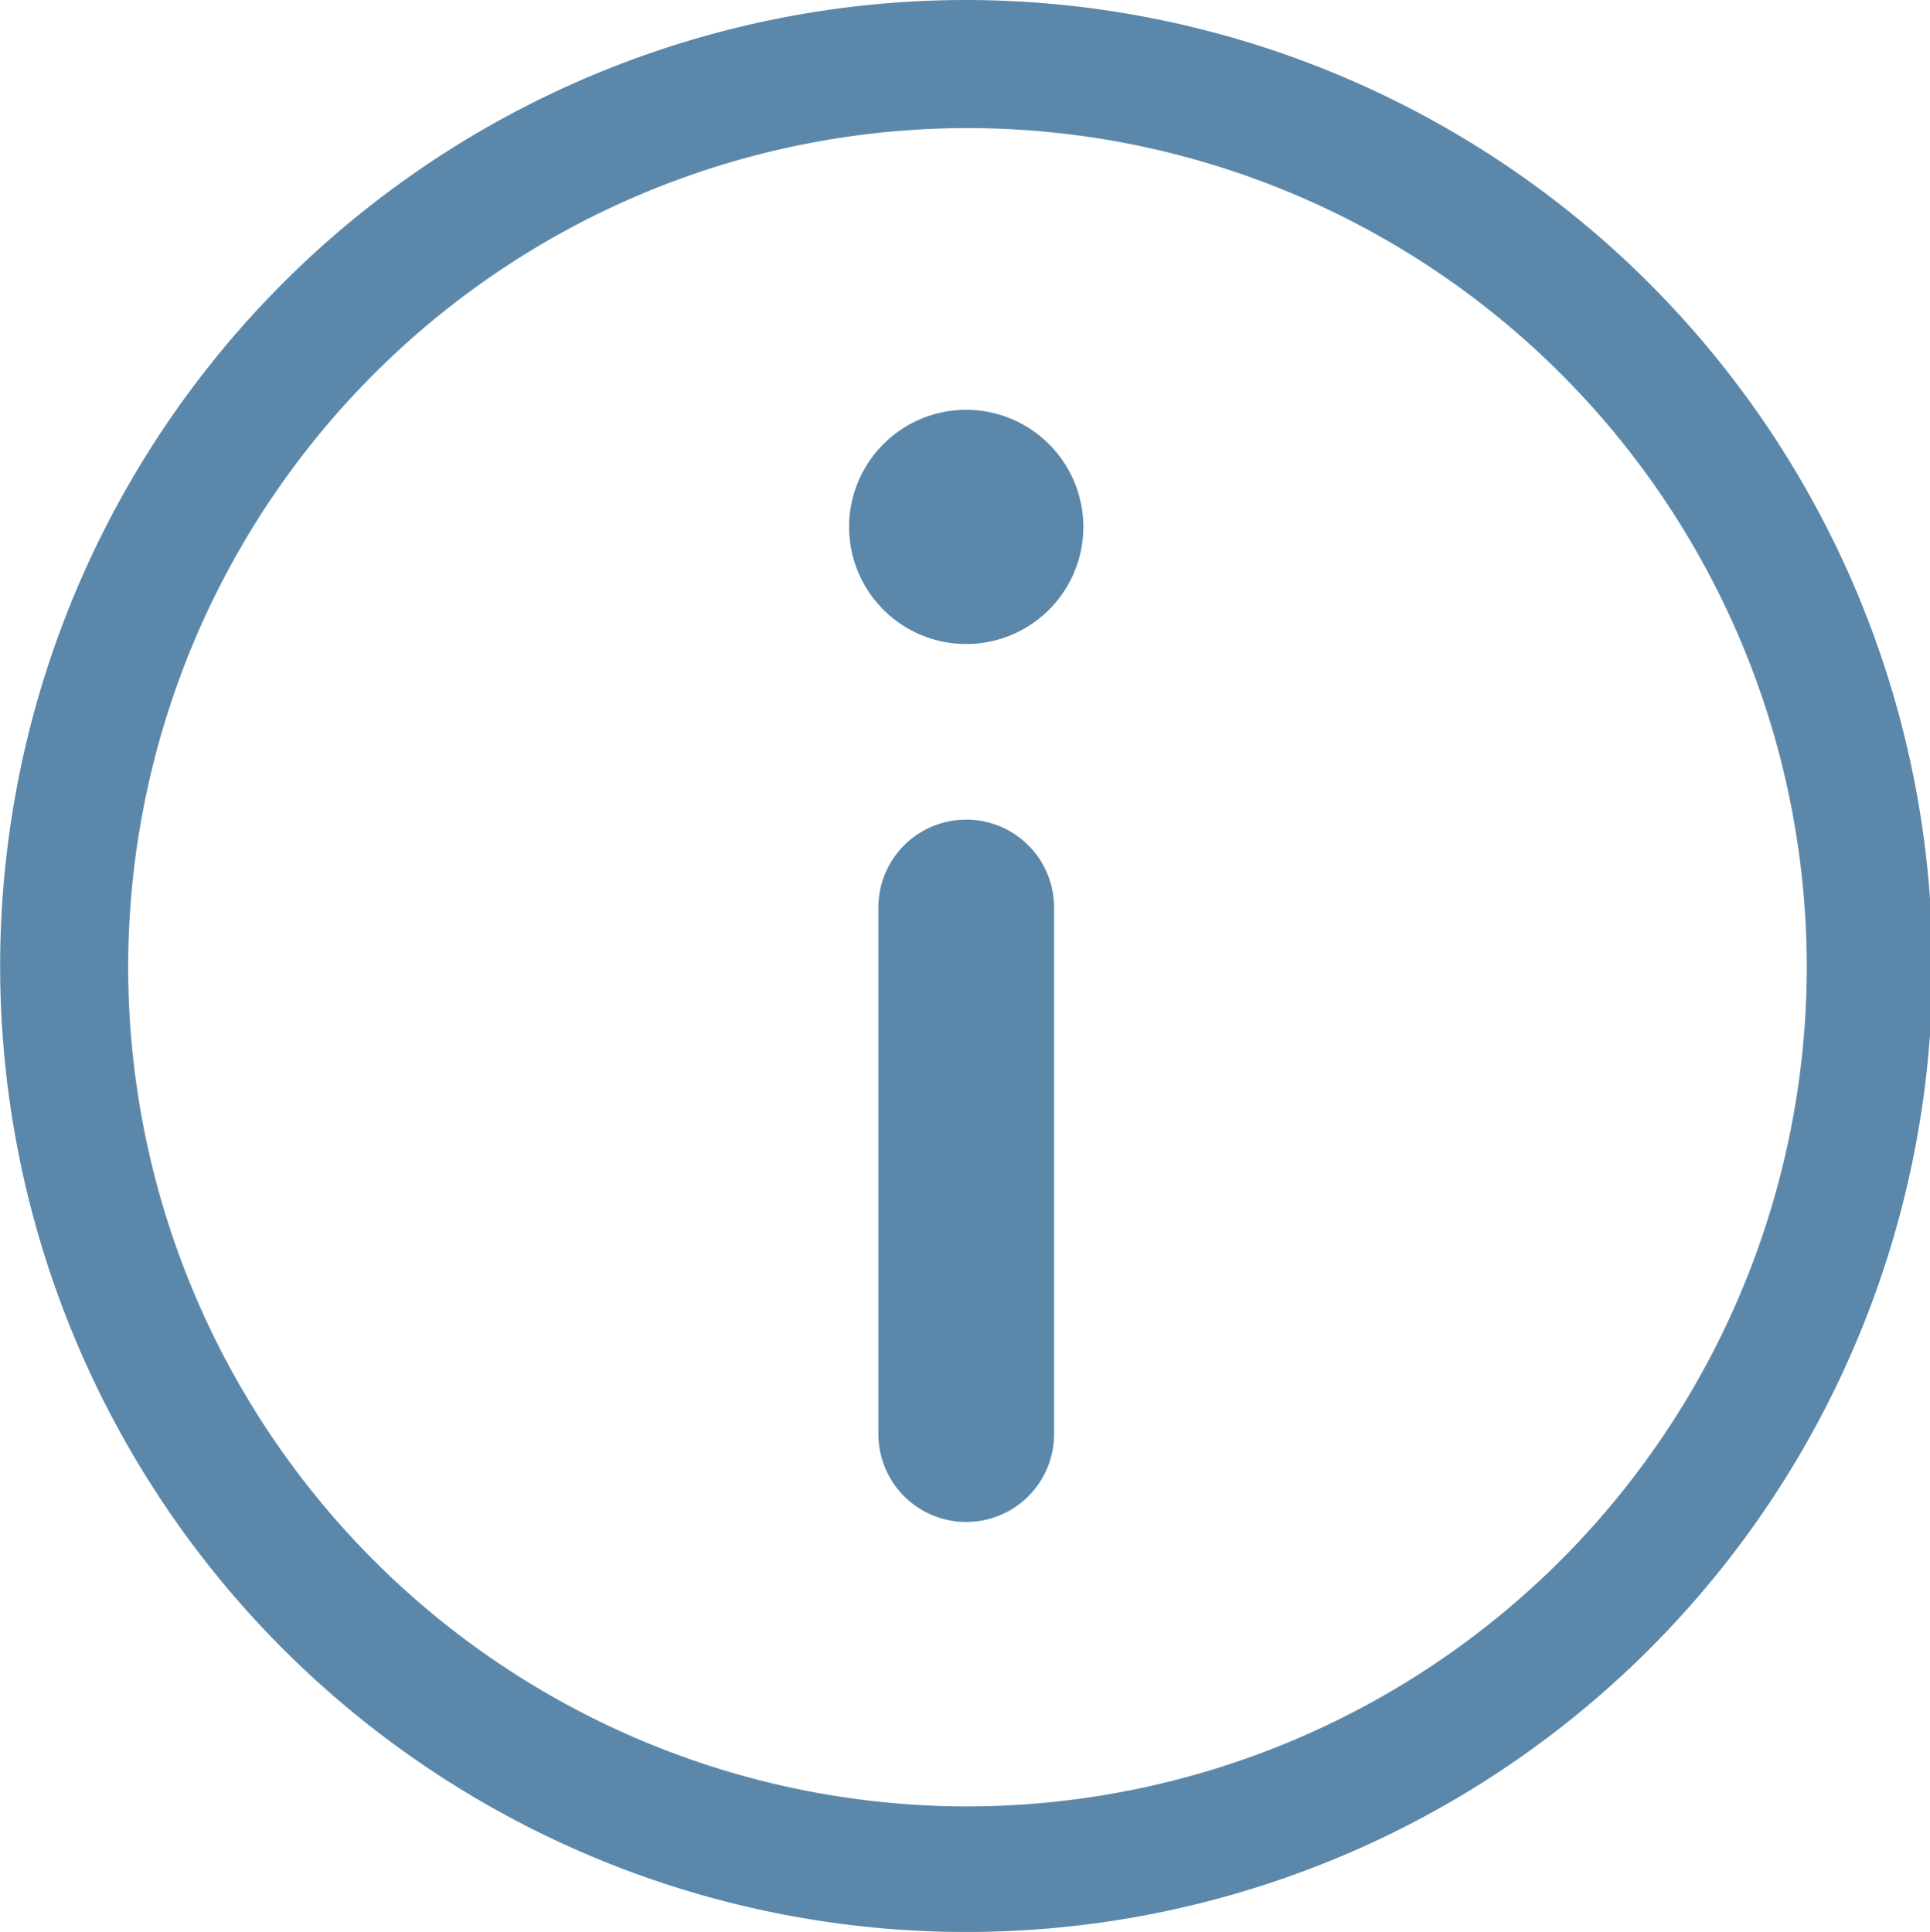 <svg xmlns="http://www.w3.org/2000/svg" width="25.969" height="26" viewBox="0 0 25.969 26">
<defs>
    <style>
      .cls-1 {
        fill-rule: evenodd;
        fill: #5b88aa;
        }
    </style>
  </defs>
  <path class="cls-1" d="M13.033,0a13,13,0,1,0,13,13A13.015,13.015,0,0,0,13.033,0Zm0.016,24.31A11.293,11.293,0,1,1,24.342,13.016,11.306,11.306,0,0,1,13.049,24.31ZM13.032,5.515a1.576,1.576,0,1,0,1.576,1.576A1.578,1.578,0,0,0,13.032,5.515Zm0,5.515a1.182,1.182,0,0,0-1.182,1.182V19.3a1.182,1.182,0,1,0,2.364,0V12.212A1.182,1.182,0,0,0,13.033,11.03Z" transform="translate(-0.031)"/>
</svg>
